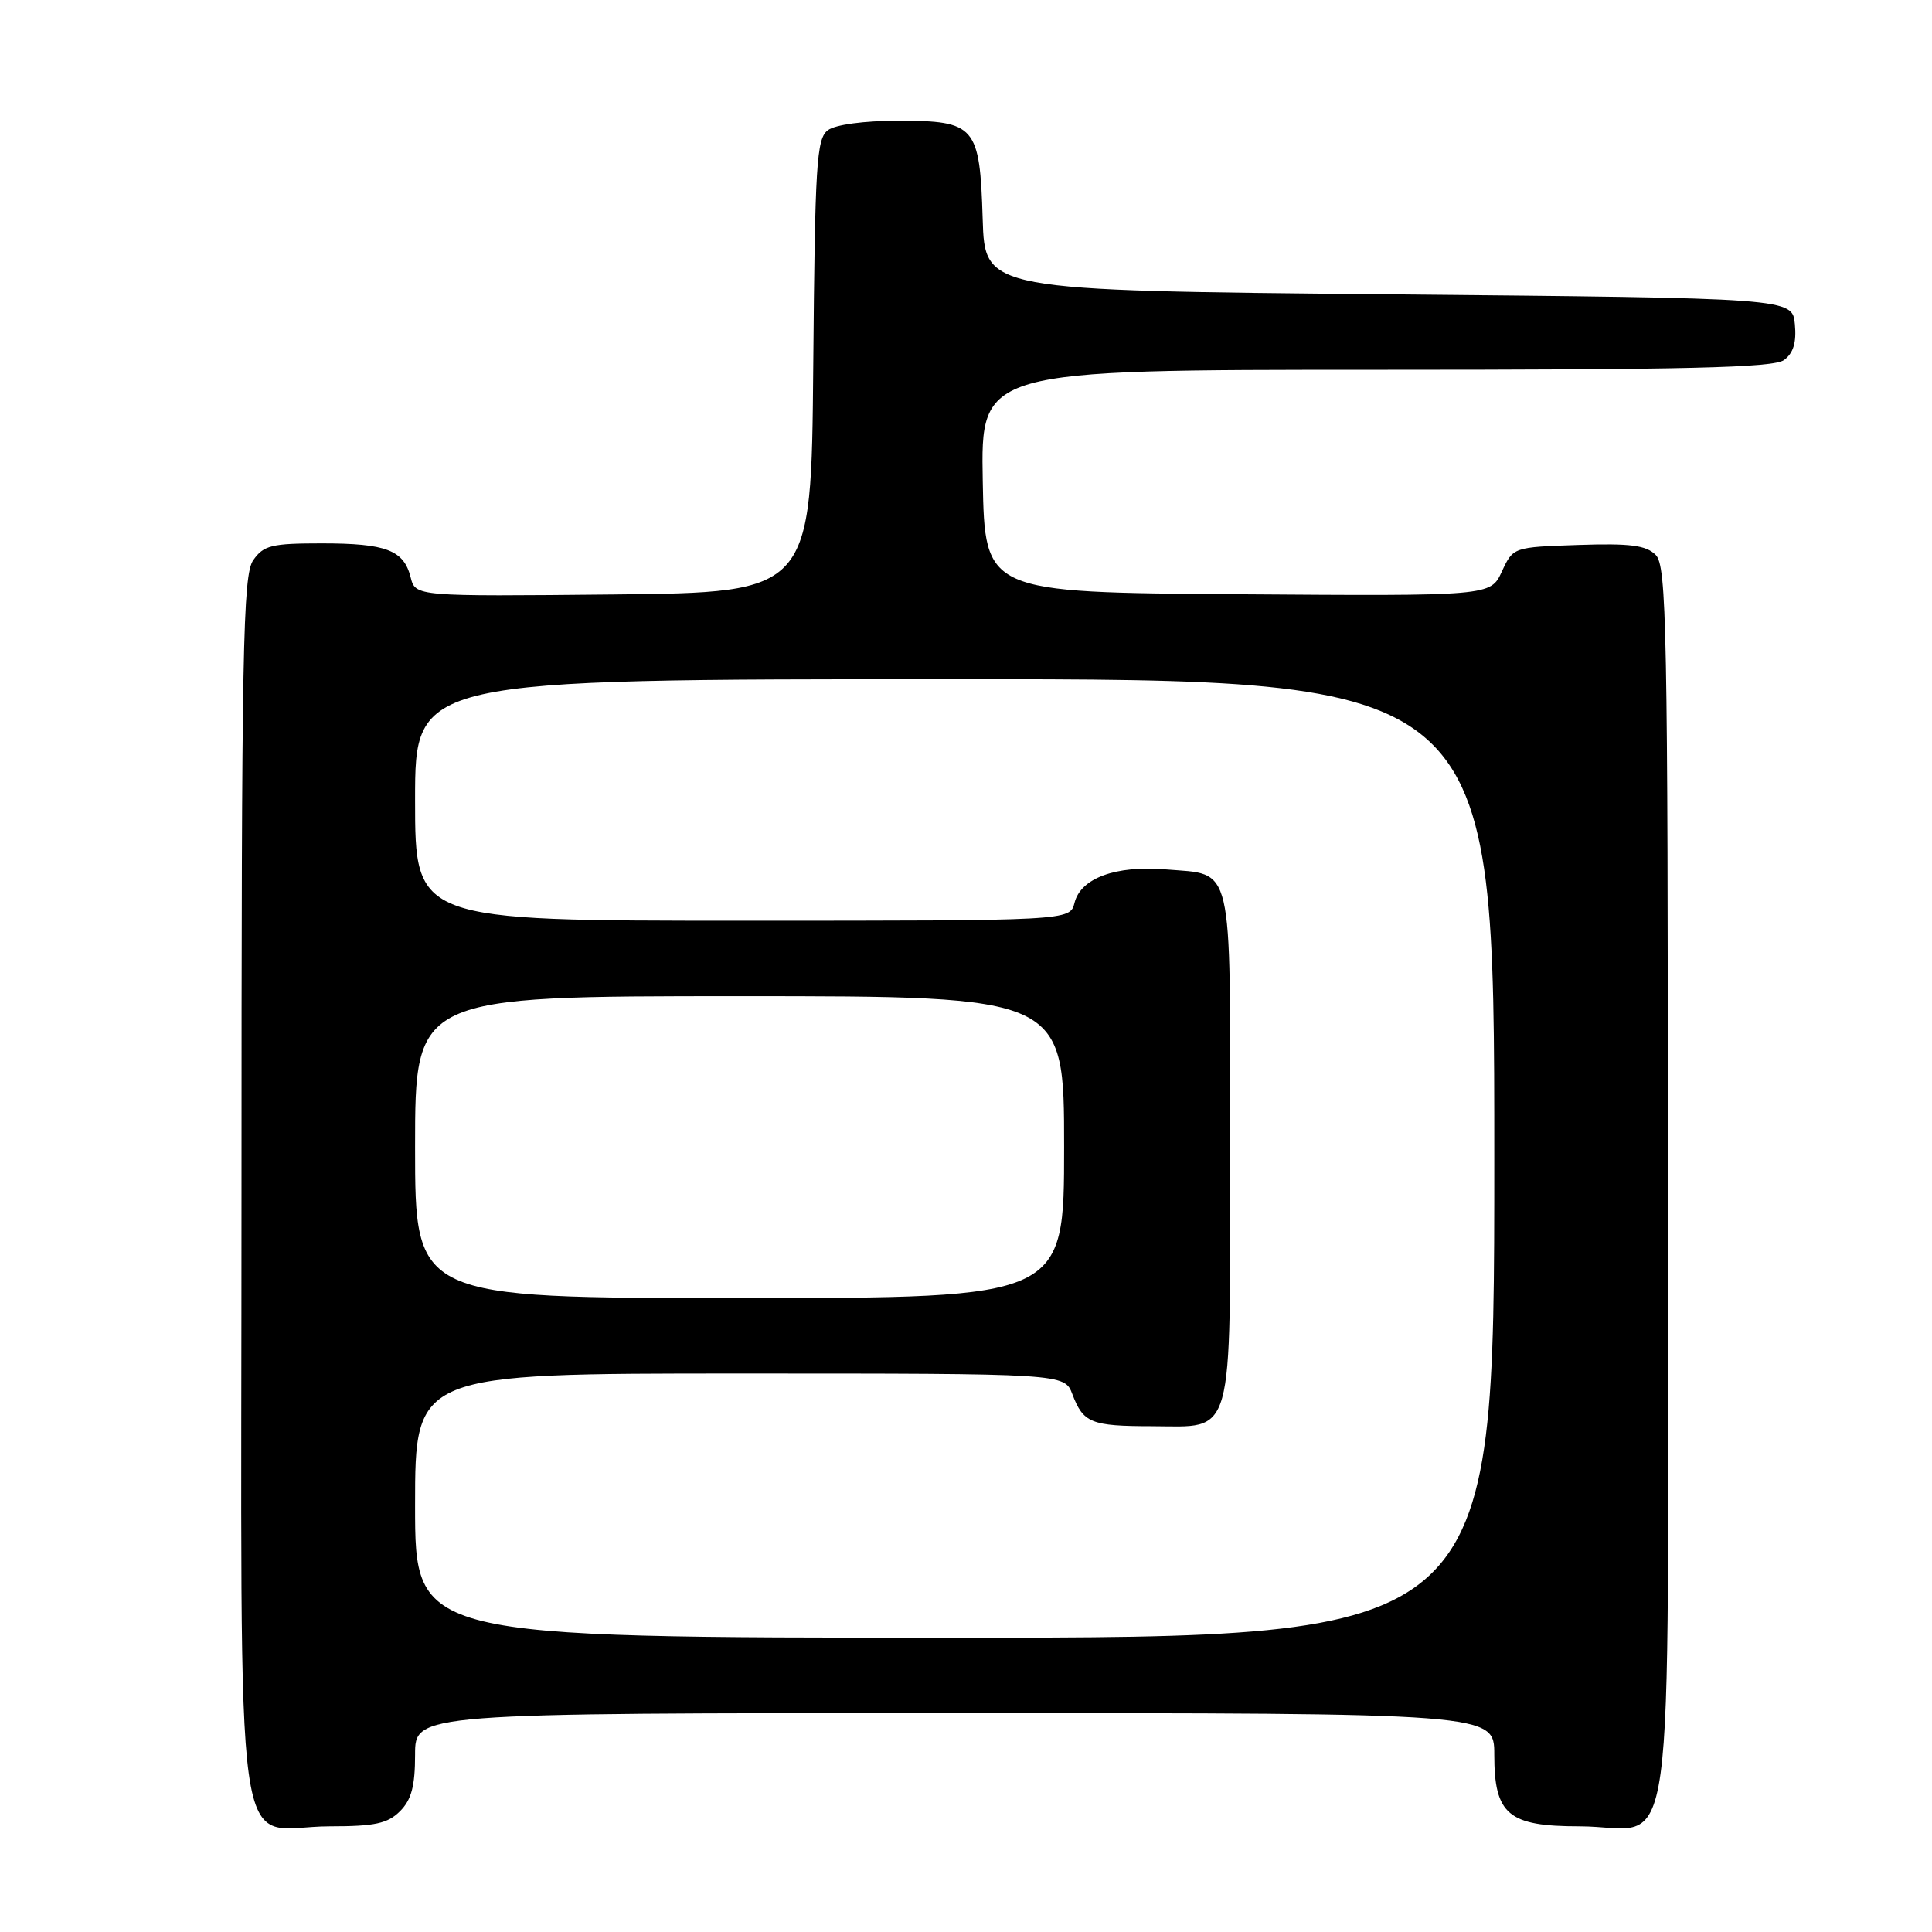<?xml version="1.0" encoding="UTF-8" standalone="no"?>
<!DOCTYPE svg PUBLIC "-//W3C//DTD SVG 1.1//EN" "http://www.w3.org/Graphics/SVG/1.1/DTD/svg11.dtd" >
<svg xmlns="http://www.w3.org/2000/svg" xmlns:xlink="http://www.w3.org/1999/xlink" version="1.1" viewBox="0 0 256 256">
 <g >
 <path fill="currentColor"
d=" M 53.00 240.00 C 54.52 238.48 55.00 236.67 55.00 232.50 C 55.00 227.00 55.00 227.00 126.50 227.00 C 198.00 227.00 198.00 227.00 198.00 232.50 C 198.00 240.45 199.85 242.00 209.28 242.00 C 222.33 242.00 221.00 251.64 221.00 157.01 C 221.00 83.11 220.84 74.99 219.39 73.53 C 218.11 72.25 216.02 71.98 209.14 72.21 C 200.50 72.50 200.50 72.50 199.00 75.74 C 197.50 78.98 197.50 78.98 164.00 78.74 C 130.50 78.50 130.50 78.50 130.22 63.75 C 129.95 49.00 129.95 49.00 182.28 49.00 C 223.52 49.00 234.99 48.73 236.39 47.71 C 237.63 46.80 238.06 45.38 237.83 42.96 C 237.50 39.50 237.50 39.50 184.00 39.00 C 130.50 38.50 130.50 38.50 130.21 29.03 C 129.83 16.66 129.26 16.00 119.04 16.00 C 114.48 16.00 110.70 16.51 109.70 17.25 C 108.19 18.37 107.99 21.72 107.76 48.50 C 107.50 78.50 107.50 78.50 81.27 78.77 C 55.05 79.03 55.05 79.03 54.41 76.49 C 53.50 72.89 51.18 72.00 42.62 72.00 C 36.00 72.00 34.93 72.26 33.56 74.22 C 32.18 76.19 32.00 85.77 32.00 157.67 C 32.00 251.55 30.67 242.00 43.72 242.00 C 49.67 242.00 51.37 241.63 53.00 240.00 Z  M 55.00 199.50 C 55.00 182.00 55.00 182.00 98.02 182.00 C 141.05 182.00 141.05 182.00 142.09 184.73 C 143.54 188.55 144.56 188.97 152.60 188.98 C 163.65 189.01 163.00 191.33 163.00 151.79 C 163.00 113.68 163.53 115.96 154.44 115.20 C 147.83 114.66 143.20 116.35 142.38 119.63 C 141.78 122.00 141.78 122.00 98.39 122.00 C 55.00 122.00 55.00 122.00 55.00 106.00 C 55.00 90.00 55.00 90.00 126.50 90.00 C 198.00 90.00 198.00 90.00 198.00 153.50 C 198.00 217.00 198.00 217.00 126.50 217.00 C 55.00 217.00 55.00 217.00 55.00 199.50 Z  M 55.00 152.00 C 55.00 132.00 55.00 132.00 98.00 132.00 C 141.00 132.00 141.00 132.00 141.00 152.00 C 141.00 172.00 141.00 172.00 98.00 172.00 C 55.00 172.00 55.00 172.00 55.00 152.00 Z "/>
</g>
</svg>